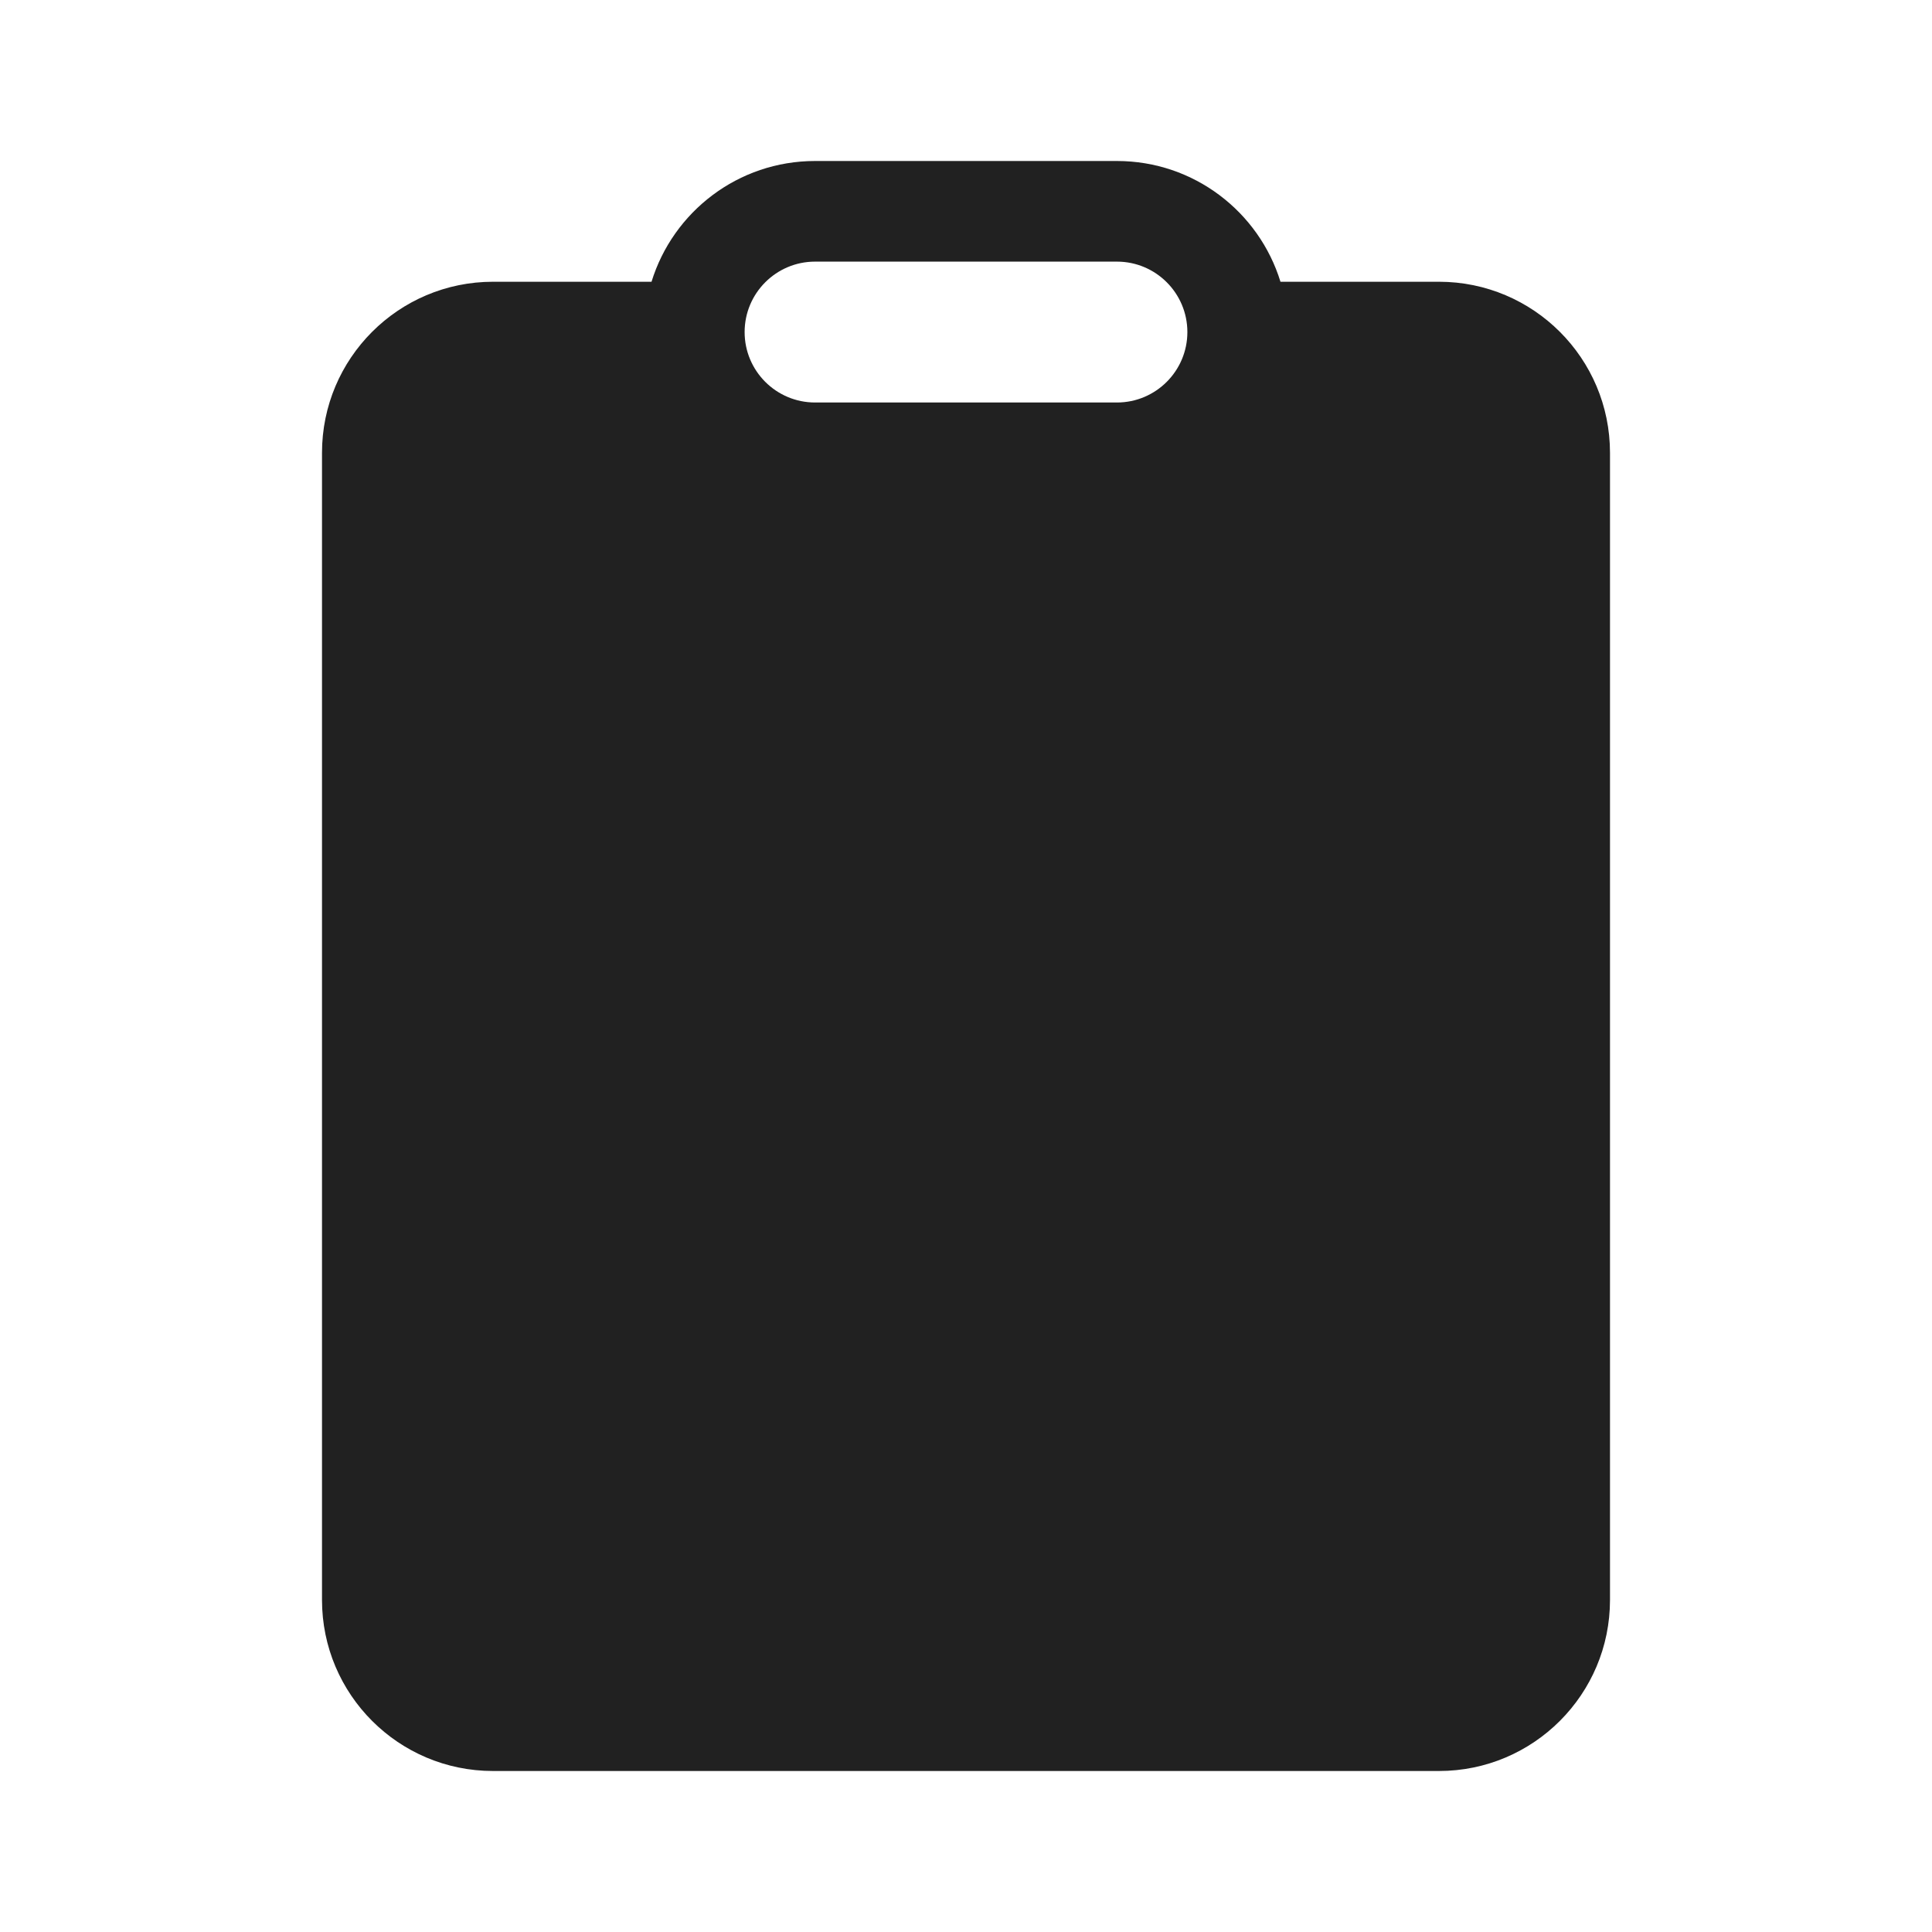<svg width="48" height="48" viewBox="0 0 48 48" fill="none" xmlns="http://www.w3.org/2000/svg">
<path d="M31.813 7H35.75C38.097 7 40 8.903 40 11.25V39.75C40 42.097 38.097 44 35.75 44H12.25C9.903 44 8 42.097 8 39.75V11.25C8 8.903 9.903 7 12.25 7H16.187C16.721 5.263 18.338 4 20.25 4H27.75C29.662 4 31.279 5.263 31.813 7ZM18.5 8.25C18.5 9.216 19.284 10 20.25 10H27.75C28.716 10 29.5 9.216 29.5 8.25C29.5 7.284 28.716 6.5 27.75 6.5H20.25C19.284 6.5 18.5 7.284 18.5 8.25Z" fill="#212121"/>
</svg>
